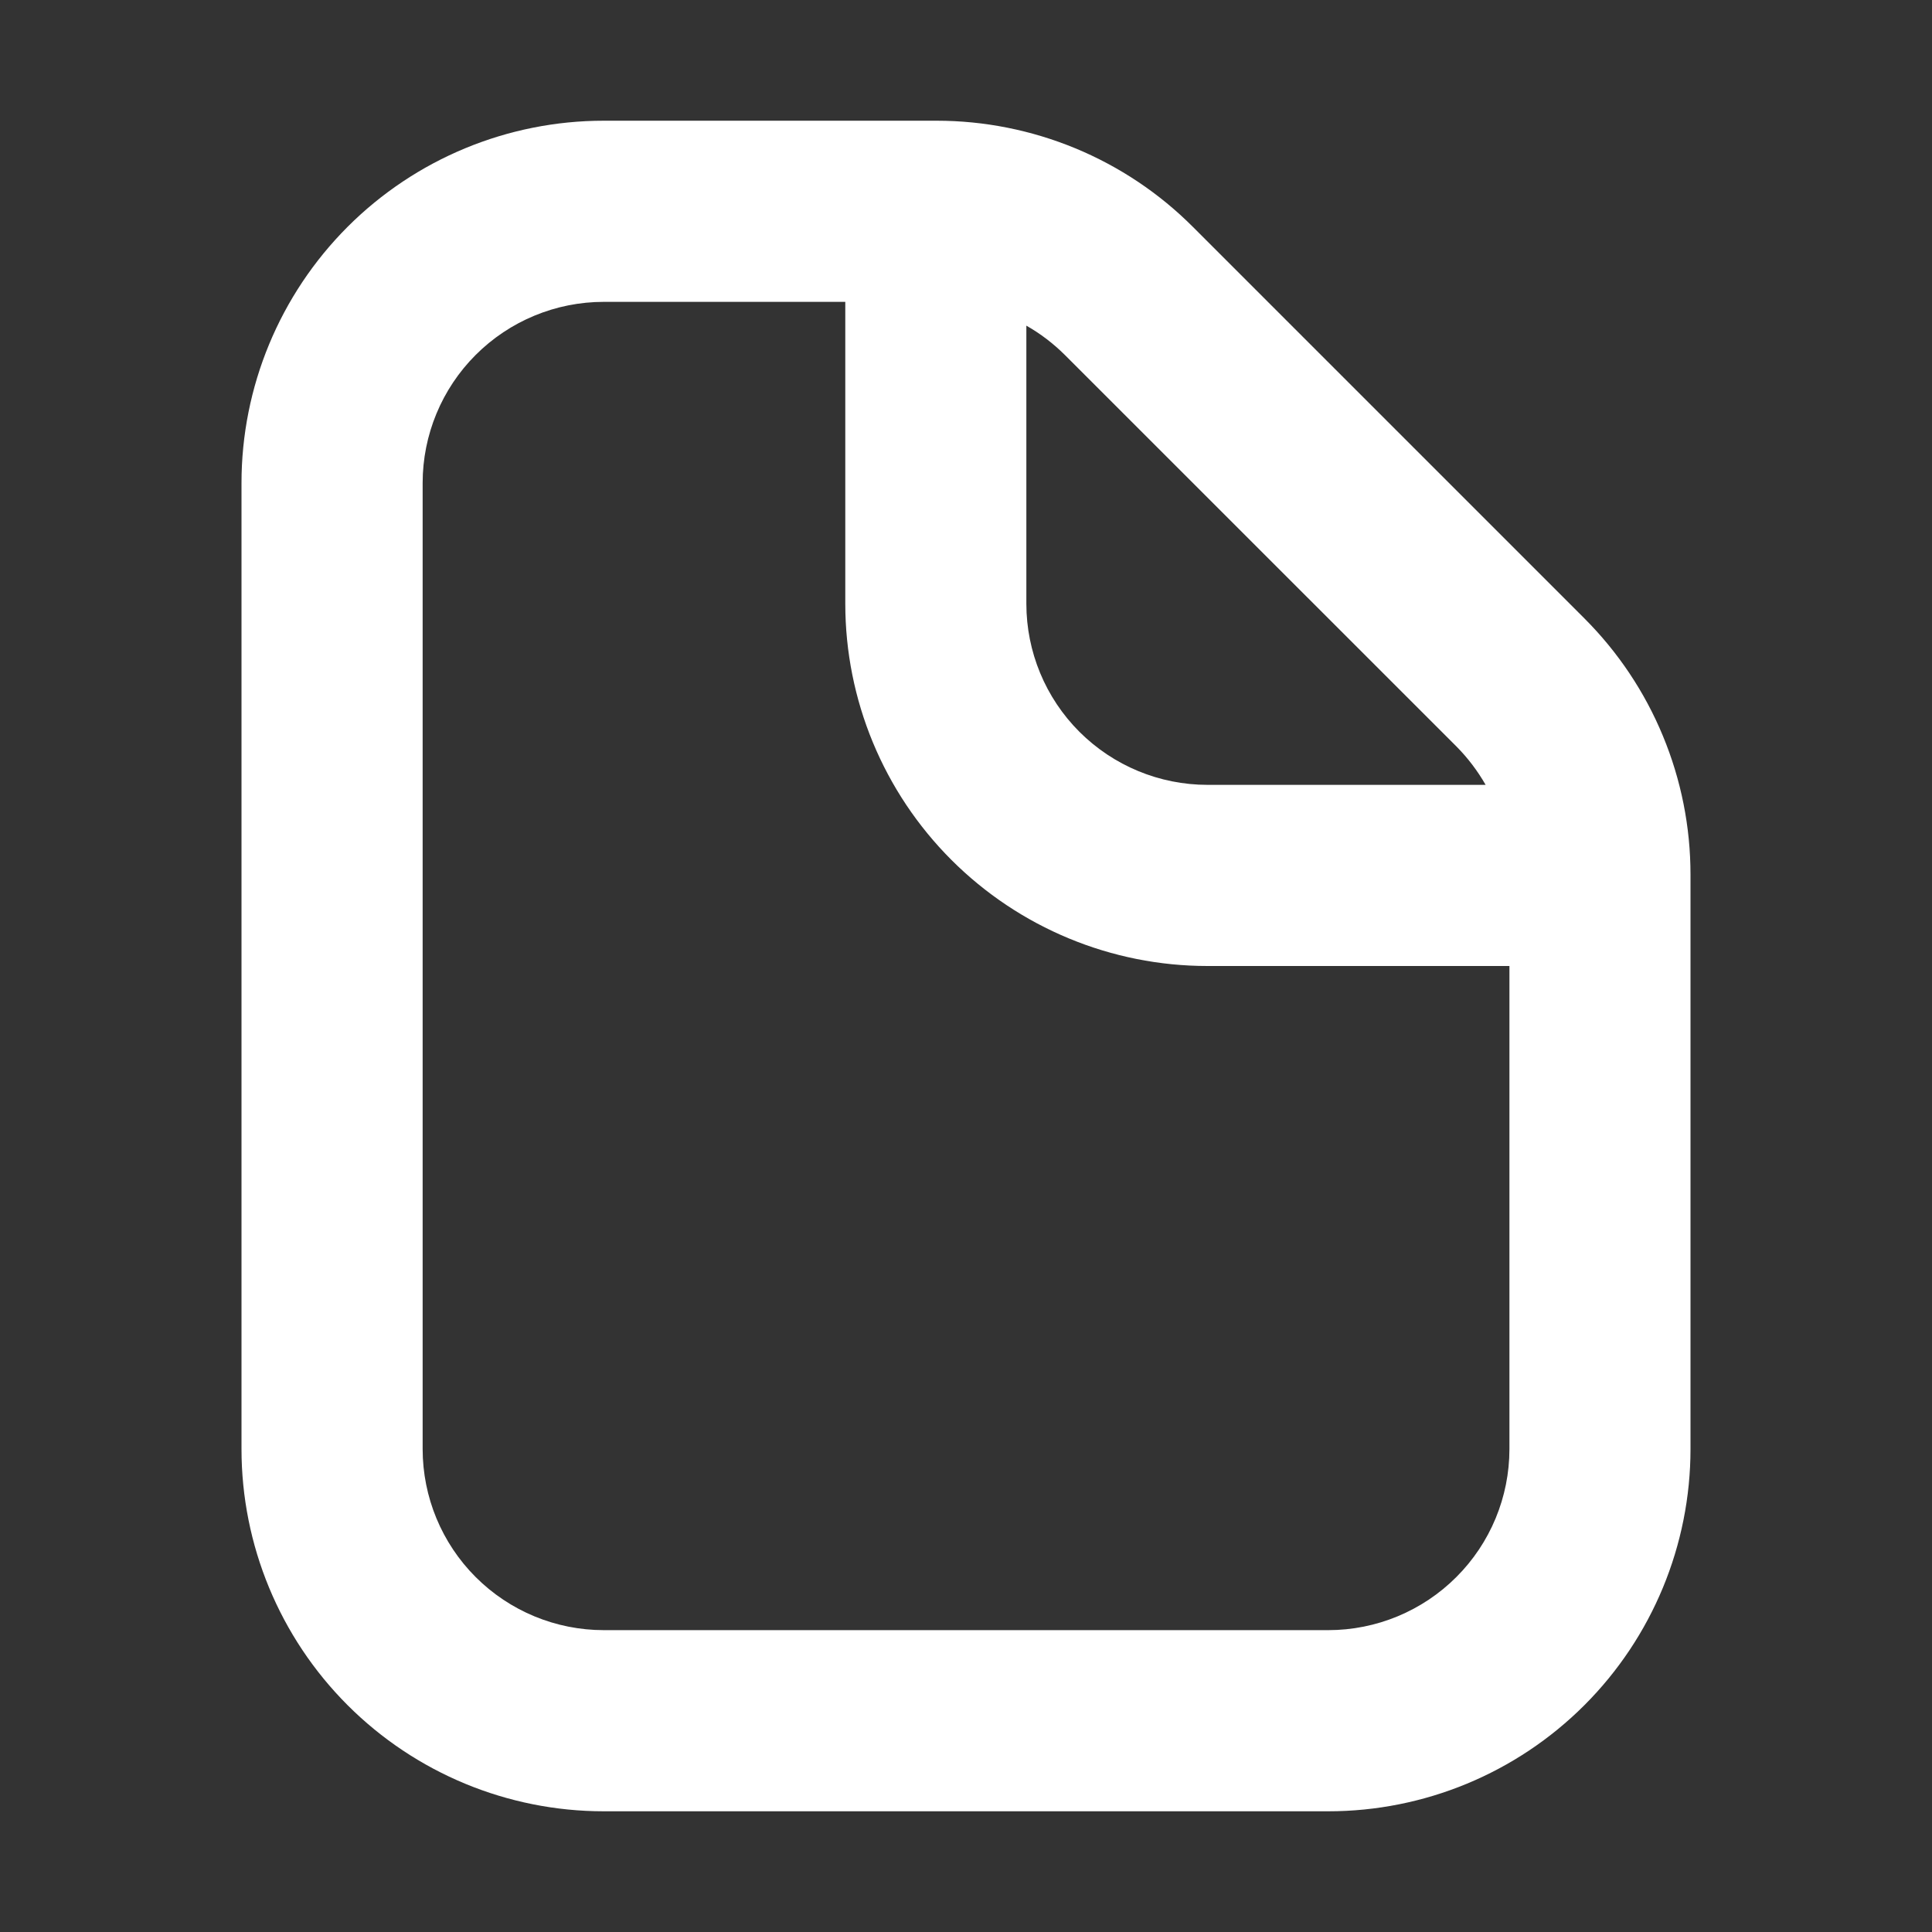 <svg width="25" height="25" viewBox="0 0 25 25" fill="none" xmlns="http://www.w3.org/2000/svg">
<rect x="0" y="0" width="25" height="25" fill="#333333" stroke="none"/>
<path fill-rule="evenodd" clip-rule="evenodd" d="M17.188 21.094H7.813C7.191 21.094 6.595 20.847 6.155 20.407C5.716 19.968 5.469 19.372 5.469 18.75V6.25C5.469 5.628 5.716 5.032 6.155 4.593C6.595 4.153 7.191 3.906 7.813 3.906H10.938V7.812C10.938 9.056 11.432 10.248 12.311 11.127C13.19 12.006 14.382 12.5 15.625 12.5H19.532V18.75C19.532 19.372 19.285 19.968 18.845 20.407C18.405 20.847 17.809 21.094 17.188 21.094ZM19.224 10.156C19.12 9.975 18.993 9.807 18.846 9.659L13.778 4.592C13.63 4.445 13.463 4.317 13.281 4.214V7.812C13.281 8.434 13.528 9.03 13.968 9.47C14.408 9.909 15.004 10.156 15.625 10.156H19.224ZM20.502 8.002C20.937 8.437 21.283 8.954 21.518 9.523C21.754 10.092 21.875 10.701 21.875 11.317V18.75C21.875 19.993 21.381 21.186 20.502 22.065C19.623 22.944 18.431 23.438 17.188 23.438H7.813C6.57 23.438 5.377 22.944 4.498 22.065C3.619 21.186 3.125 19.993 3.125 18.75V6.25C3.125 5.007 3.619 3.815 4.498 2.935C5.377 2.056 6.57 1.562 7.813 1.562H12.12C12.736 1.562 13.346 1.684 13.915 1.919C14.484 2.155 15.001 2.5 15.436 2.936L20.5 8L20.502 8.002Z" fill="white"/>
</svg>
